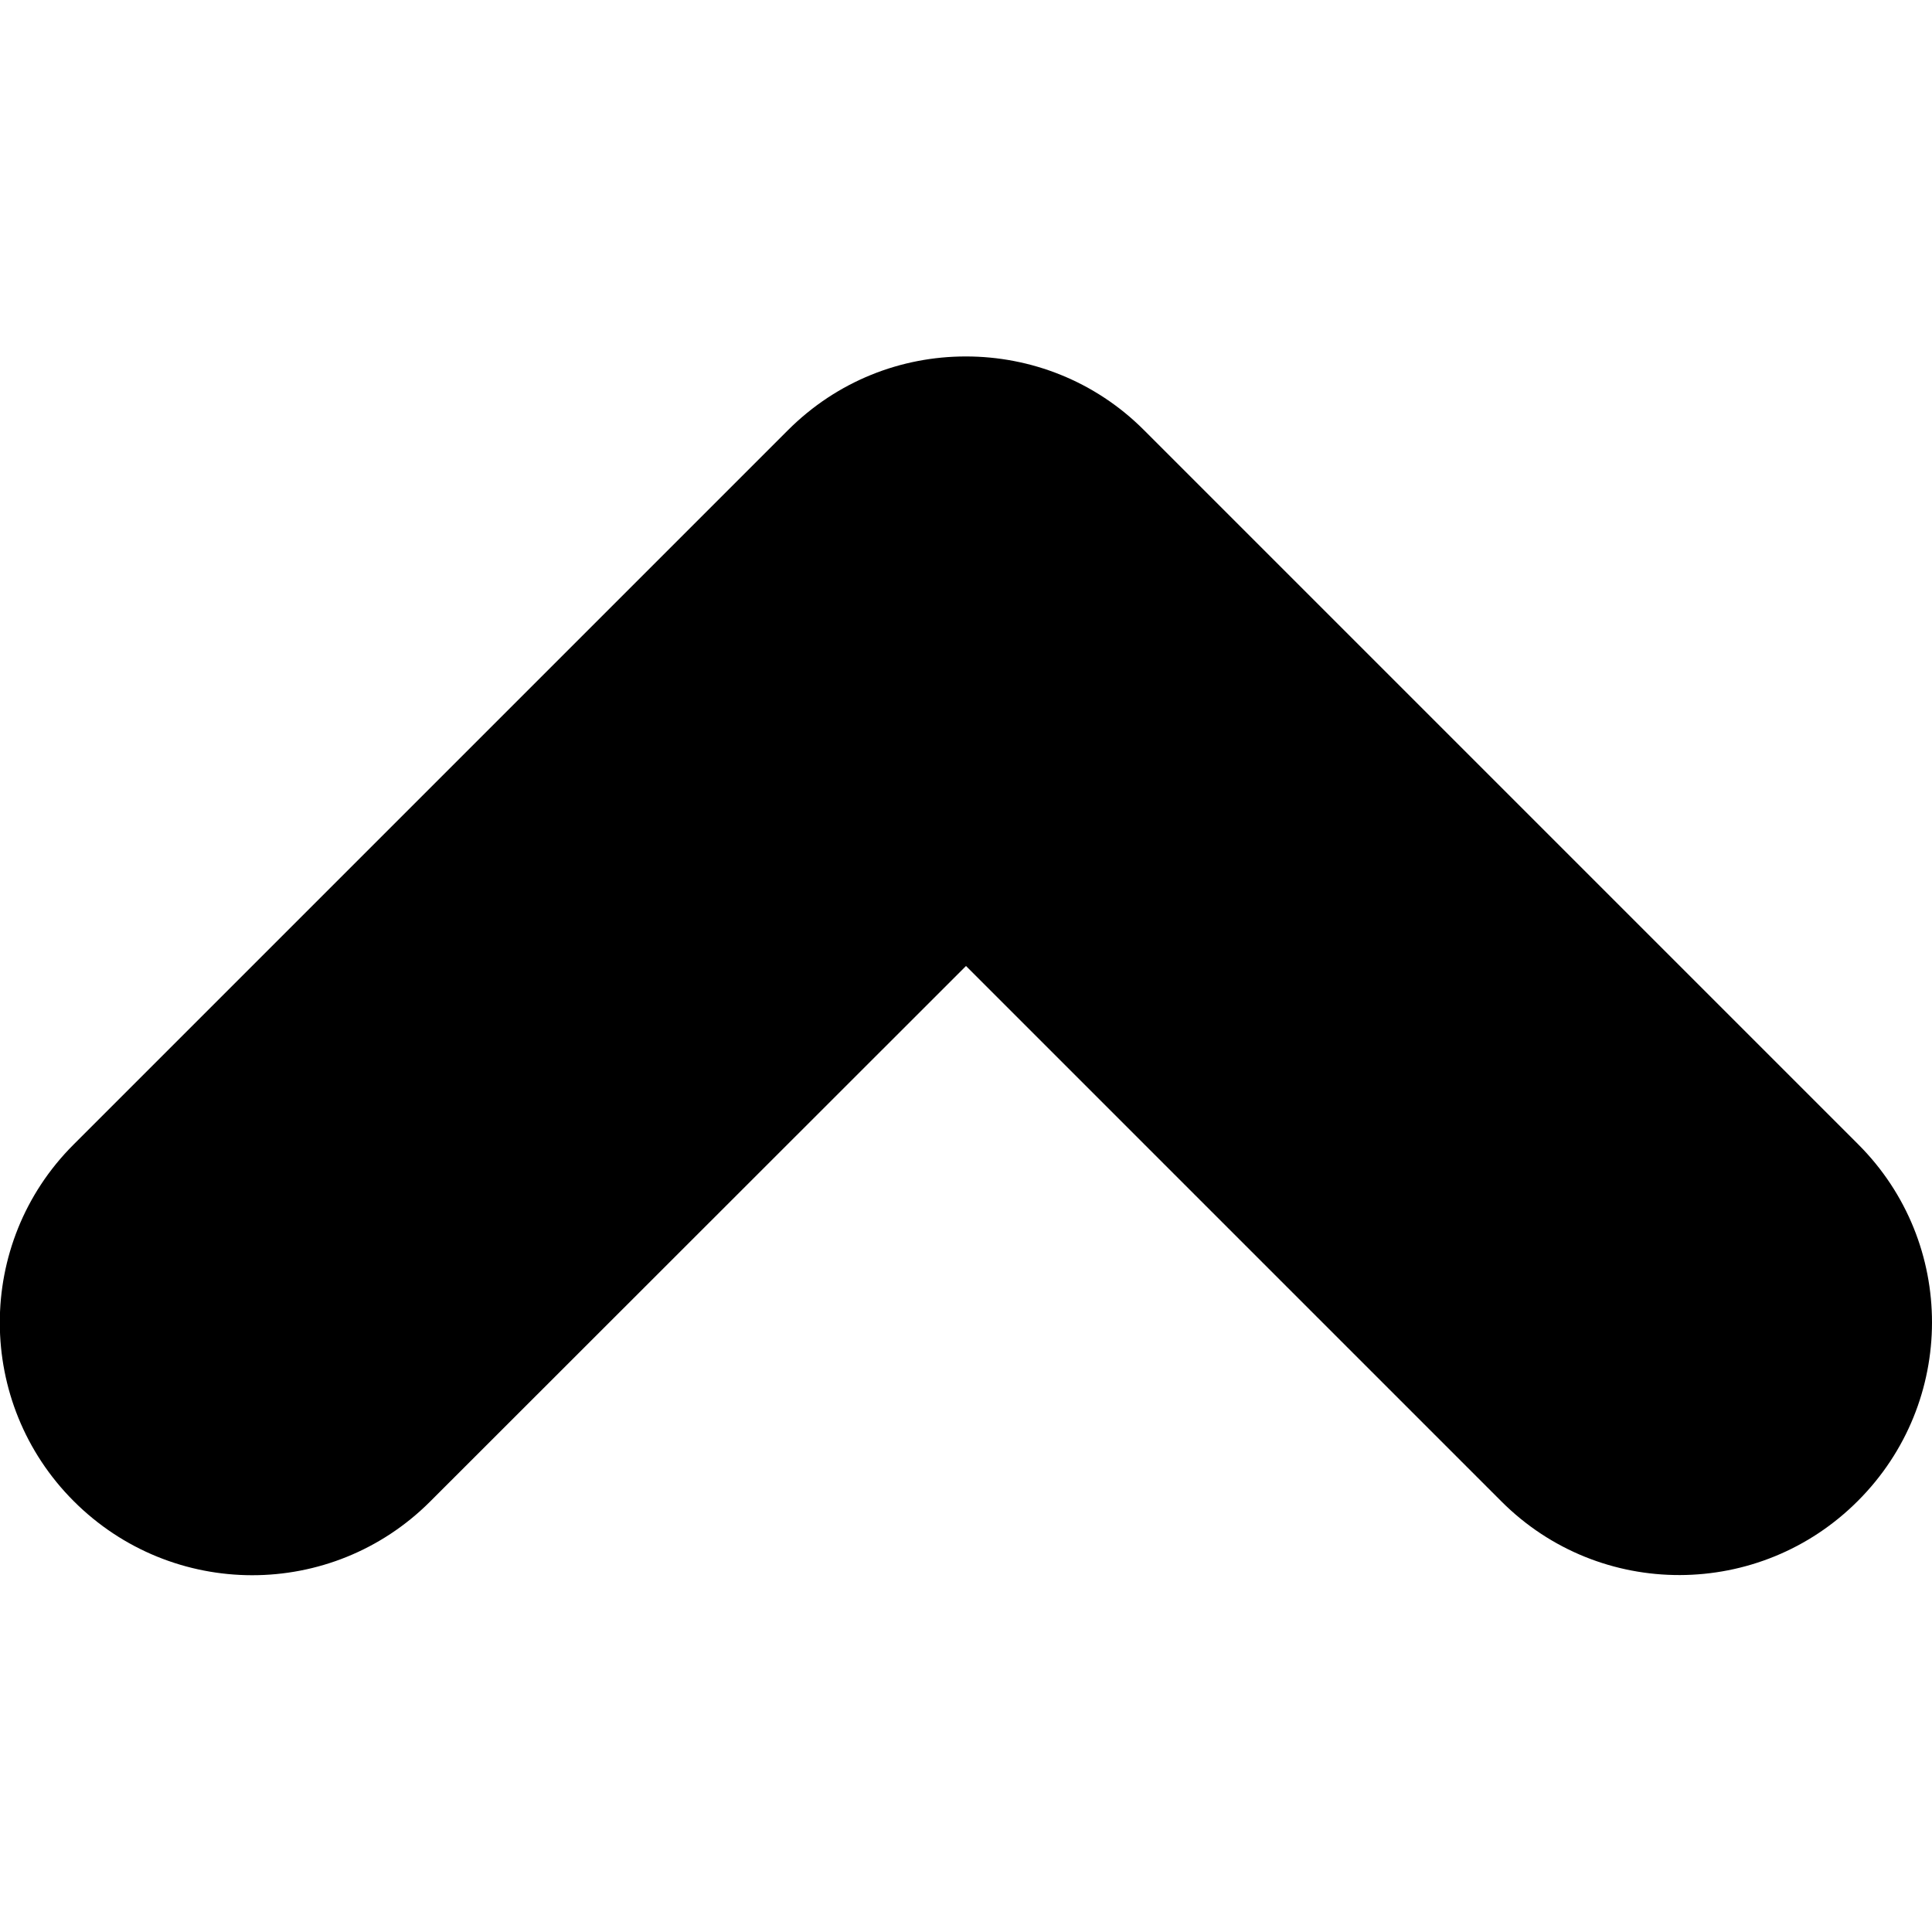 <?xml version="1.0" encoding="utf-8"?>
<!-- Generator: Adobe Illustrator 17.1.0, SVG Export Plug-In . SVG Version: 6.00 Build 0)  -->
<!DOCTYPE svg PUBLIC "-//W3C//DTD SVG 1.1//EN" "http://www.w3.org/Graphics/SVG/1.1/DTD/svg11.dtd">
<svg version="1.1" id="Layer_1" xmlns="http://www.w3.org/2000/svg" xmlns:xlink="http://www.w3.org/1999/xlink" x="0px" y="0px"
	 viewBox="0 0 600 600" enable-background="new 0 0 600 600" xml:space="preserve">
<path d="M466.3,466.3L300,300L133.6,466.3c-30.6,30.6-80.1,30.5-110.7-0.1c-30.5-30.5-30.7-80.1-0.1-110.7l221.9-221.9
	c15.3-15.3,35.2-22.9,55.2-22.9l0.1,0c20,0,40,7.6,55.2,22.8l221.9,221.9c30.6,30.6,30.5,80.1-0.1,110.7
	C546.5,496.7,496.9,496.9,466.3,466.3z"/>
</svg>
